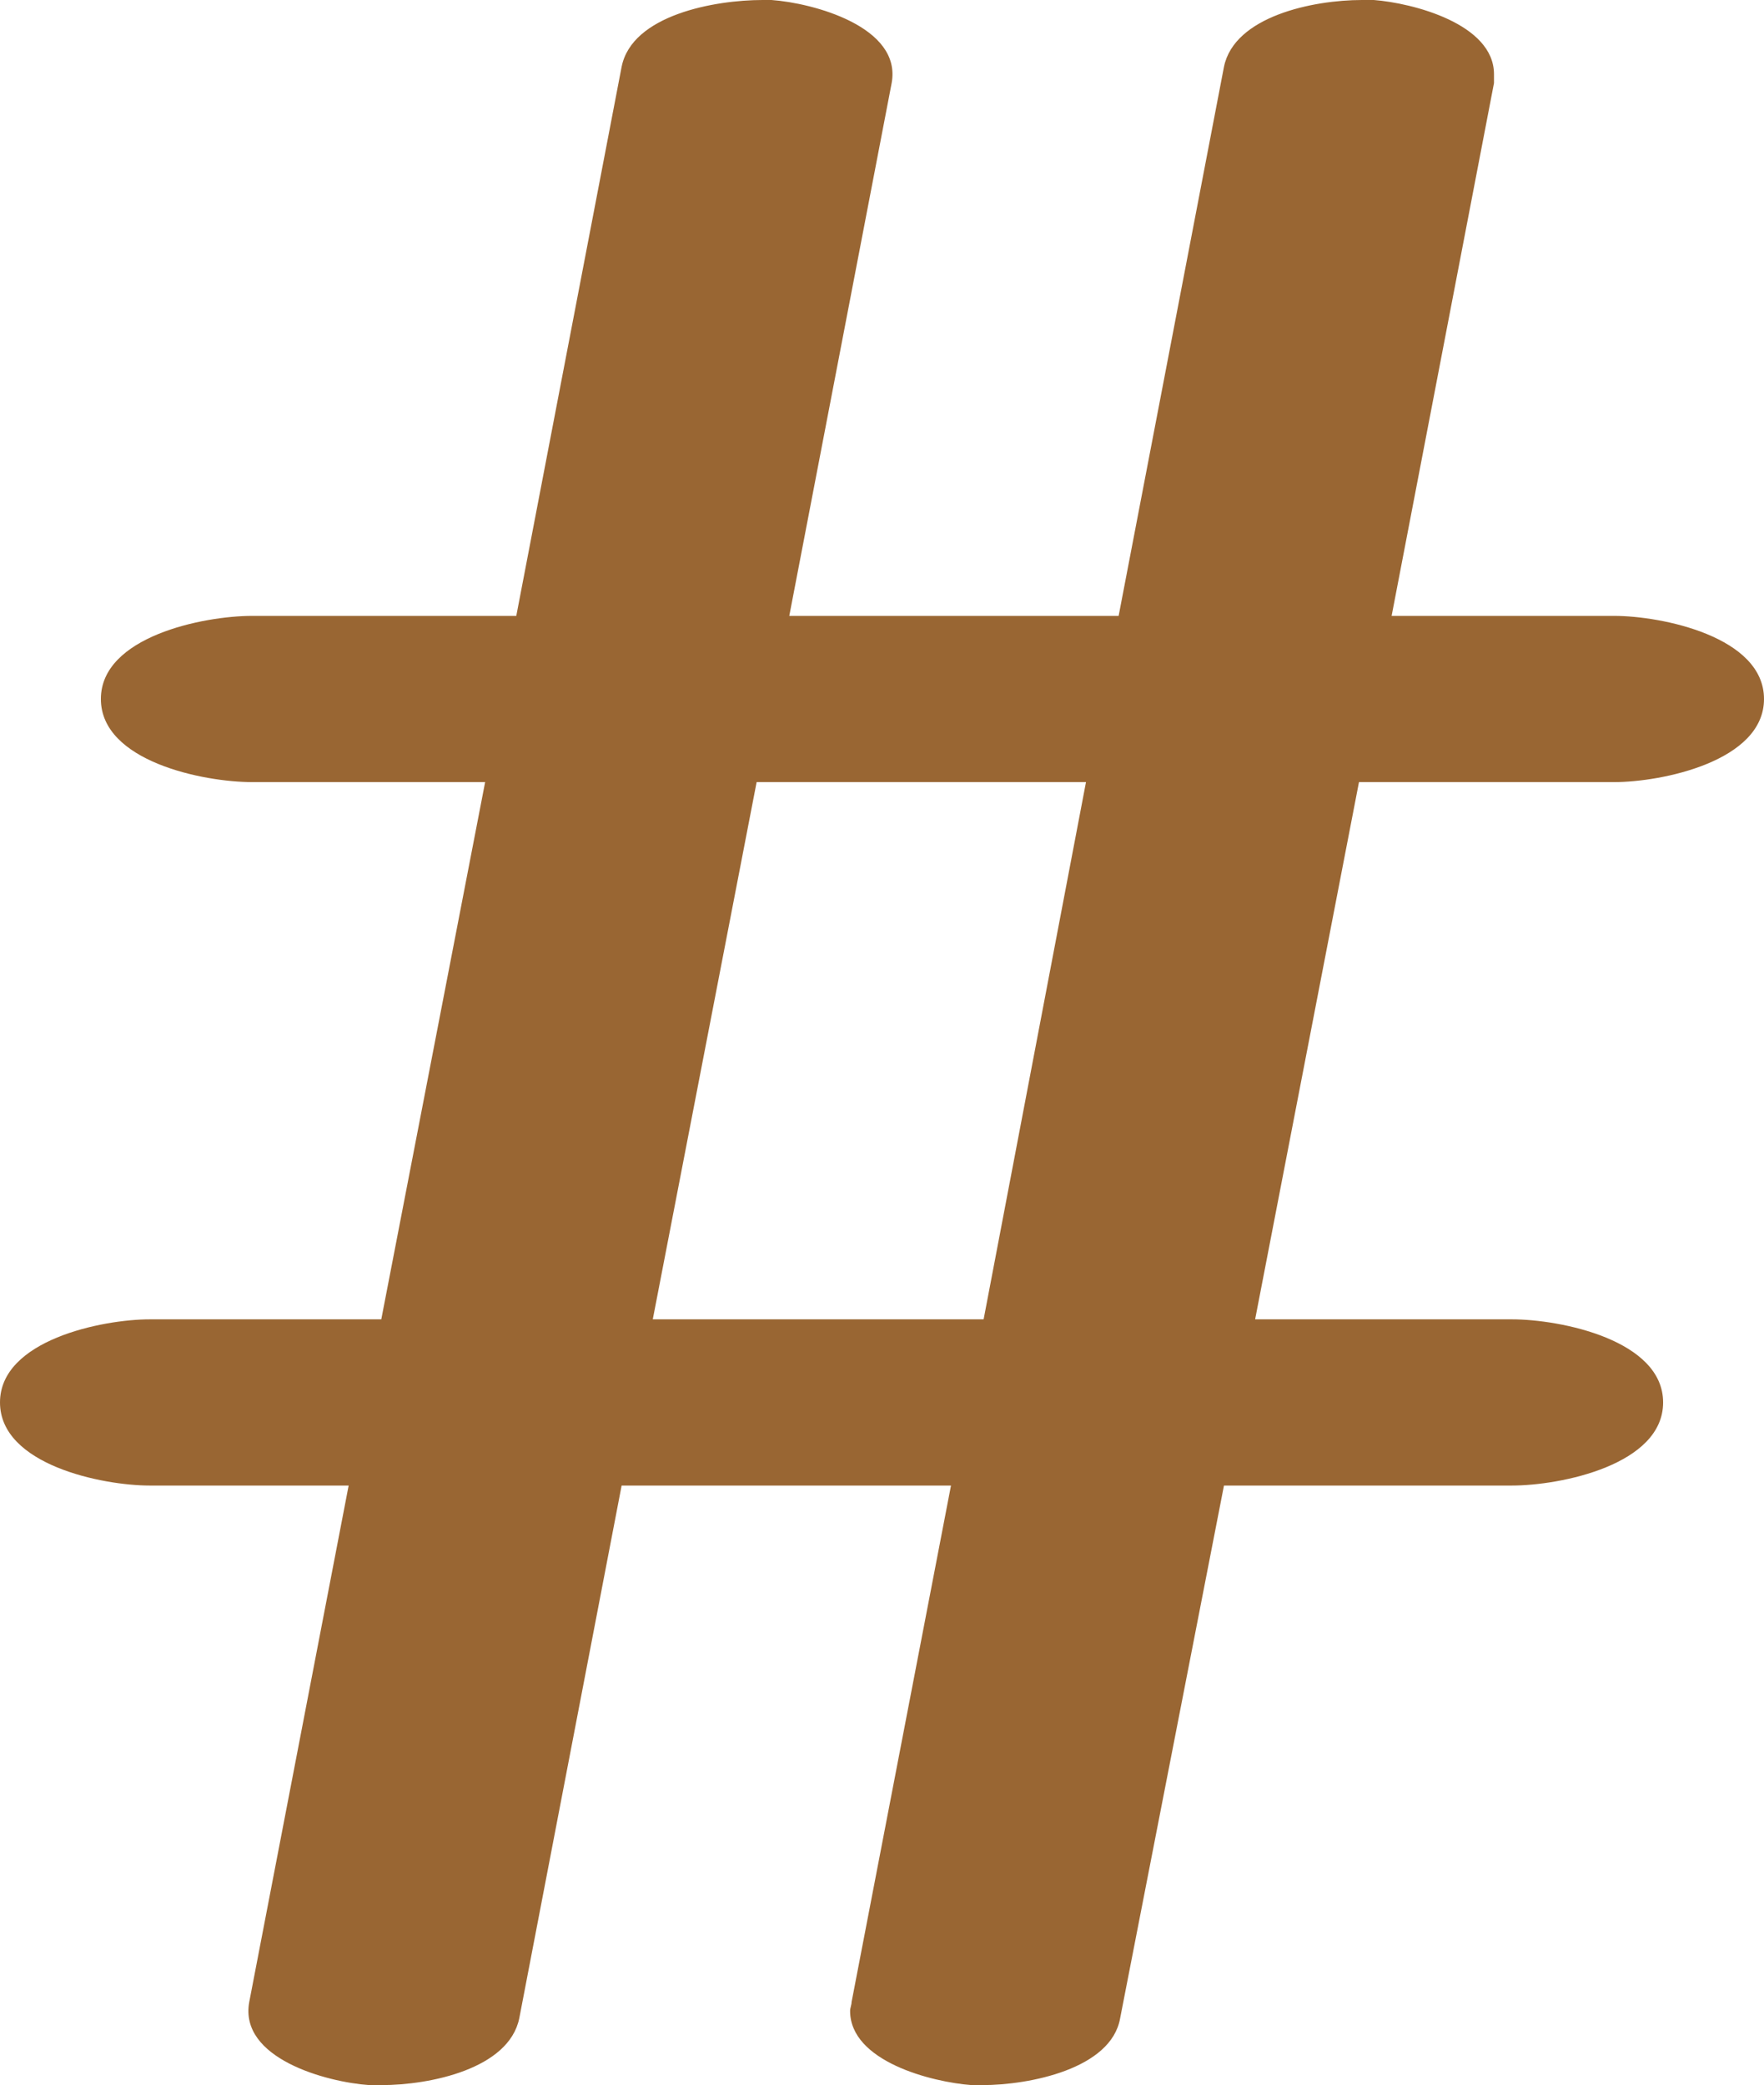 <?xml version="1.0" encoding="UTF-8"?>
<!DOCTYPE svg PUBLIC "-//W3C//DTD SVG 1.1//EN" "http://www.w3.org/Graphics/SVG/1.1/DTD/svg11.dtd">
<!-- Creator: CorelDRAW X8 -->
<svg xmlns="http://www.w3.org/2000/svg" xml:space="preserve" width="1189px" height="1405px" version="1.1" style="shape-rendering:geometricPrecision; text-rendering:geometricPrecision; image-rendering:optimizeQuality; fill-rule:evenodd; clip-rule:evenodd"
viewBox="0 0 1189 1405"
 xmlns:xlink="http://www.w3.org/1999/xlink">
 <defs>
  <style type="text/css">
   <![CDATA[
    .fil0 {fill:#996633;fill-rule:nonzero}
   ]]>
  </style>
 </defs>
 <g id="Layer_x0020_1">
  <path class="fil0" d="M170 527c-33,0 -102,-14 -102,-56 0,-42 69,-56 102,-56l178 0 71 -370c7,-35 63,-45 95,-45 2,0 4,0 6,0 28,2 88,18 81,56l-69 359 222 0 71 -370c7,-34 60,-45 93,-45 2,0 5,0 8,0 26,2 81,16 81,50 0,2 0,4 0,6l-69 359 150 0c32,0 101,14 101,56 0,42 -69,56 -101,56l-172 0 -70 362 173 0c33,0 102,14 102,56 0,42 -69,56 -102,56l-194 0 -70 359c-6,34 -61,45 -93,45 -3,0 -5,0 -7,0 -27,-2 -82,-16 -82,-50 0,-2 1,-4 1,-6l67 -348 -222 0 -69 359c-7,34 -60,45 -93,45 -3,0 -5,0 -8,0 -29,-2 -88,-18 -81,-56l67 -348 -134 0c-32,0 -101,-14 -101,-56 0,-42 69,-56 101,-56l156 0 70 -362 -157 0zm270 362l223 0 69 -362 -222 0 -70 362z"/>
 </g>
</svg>
